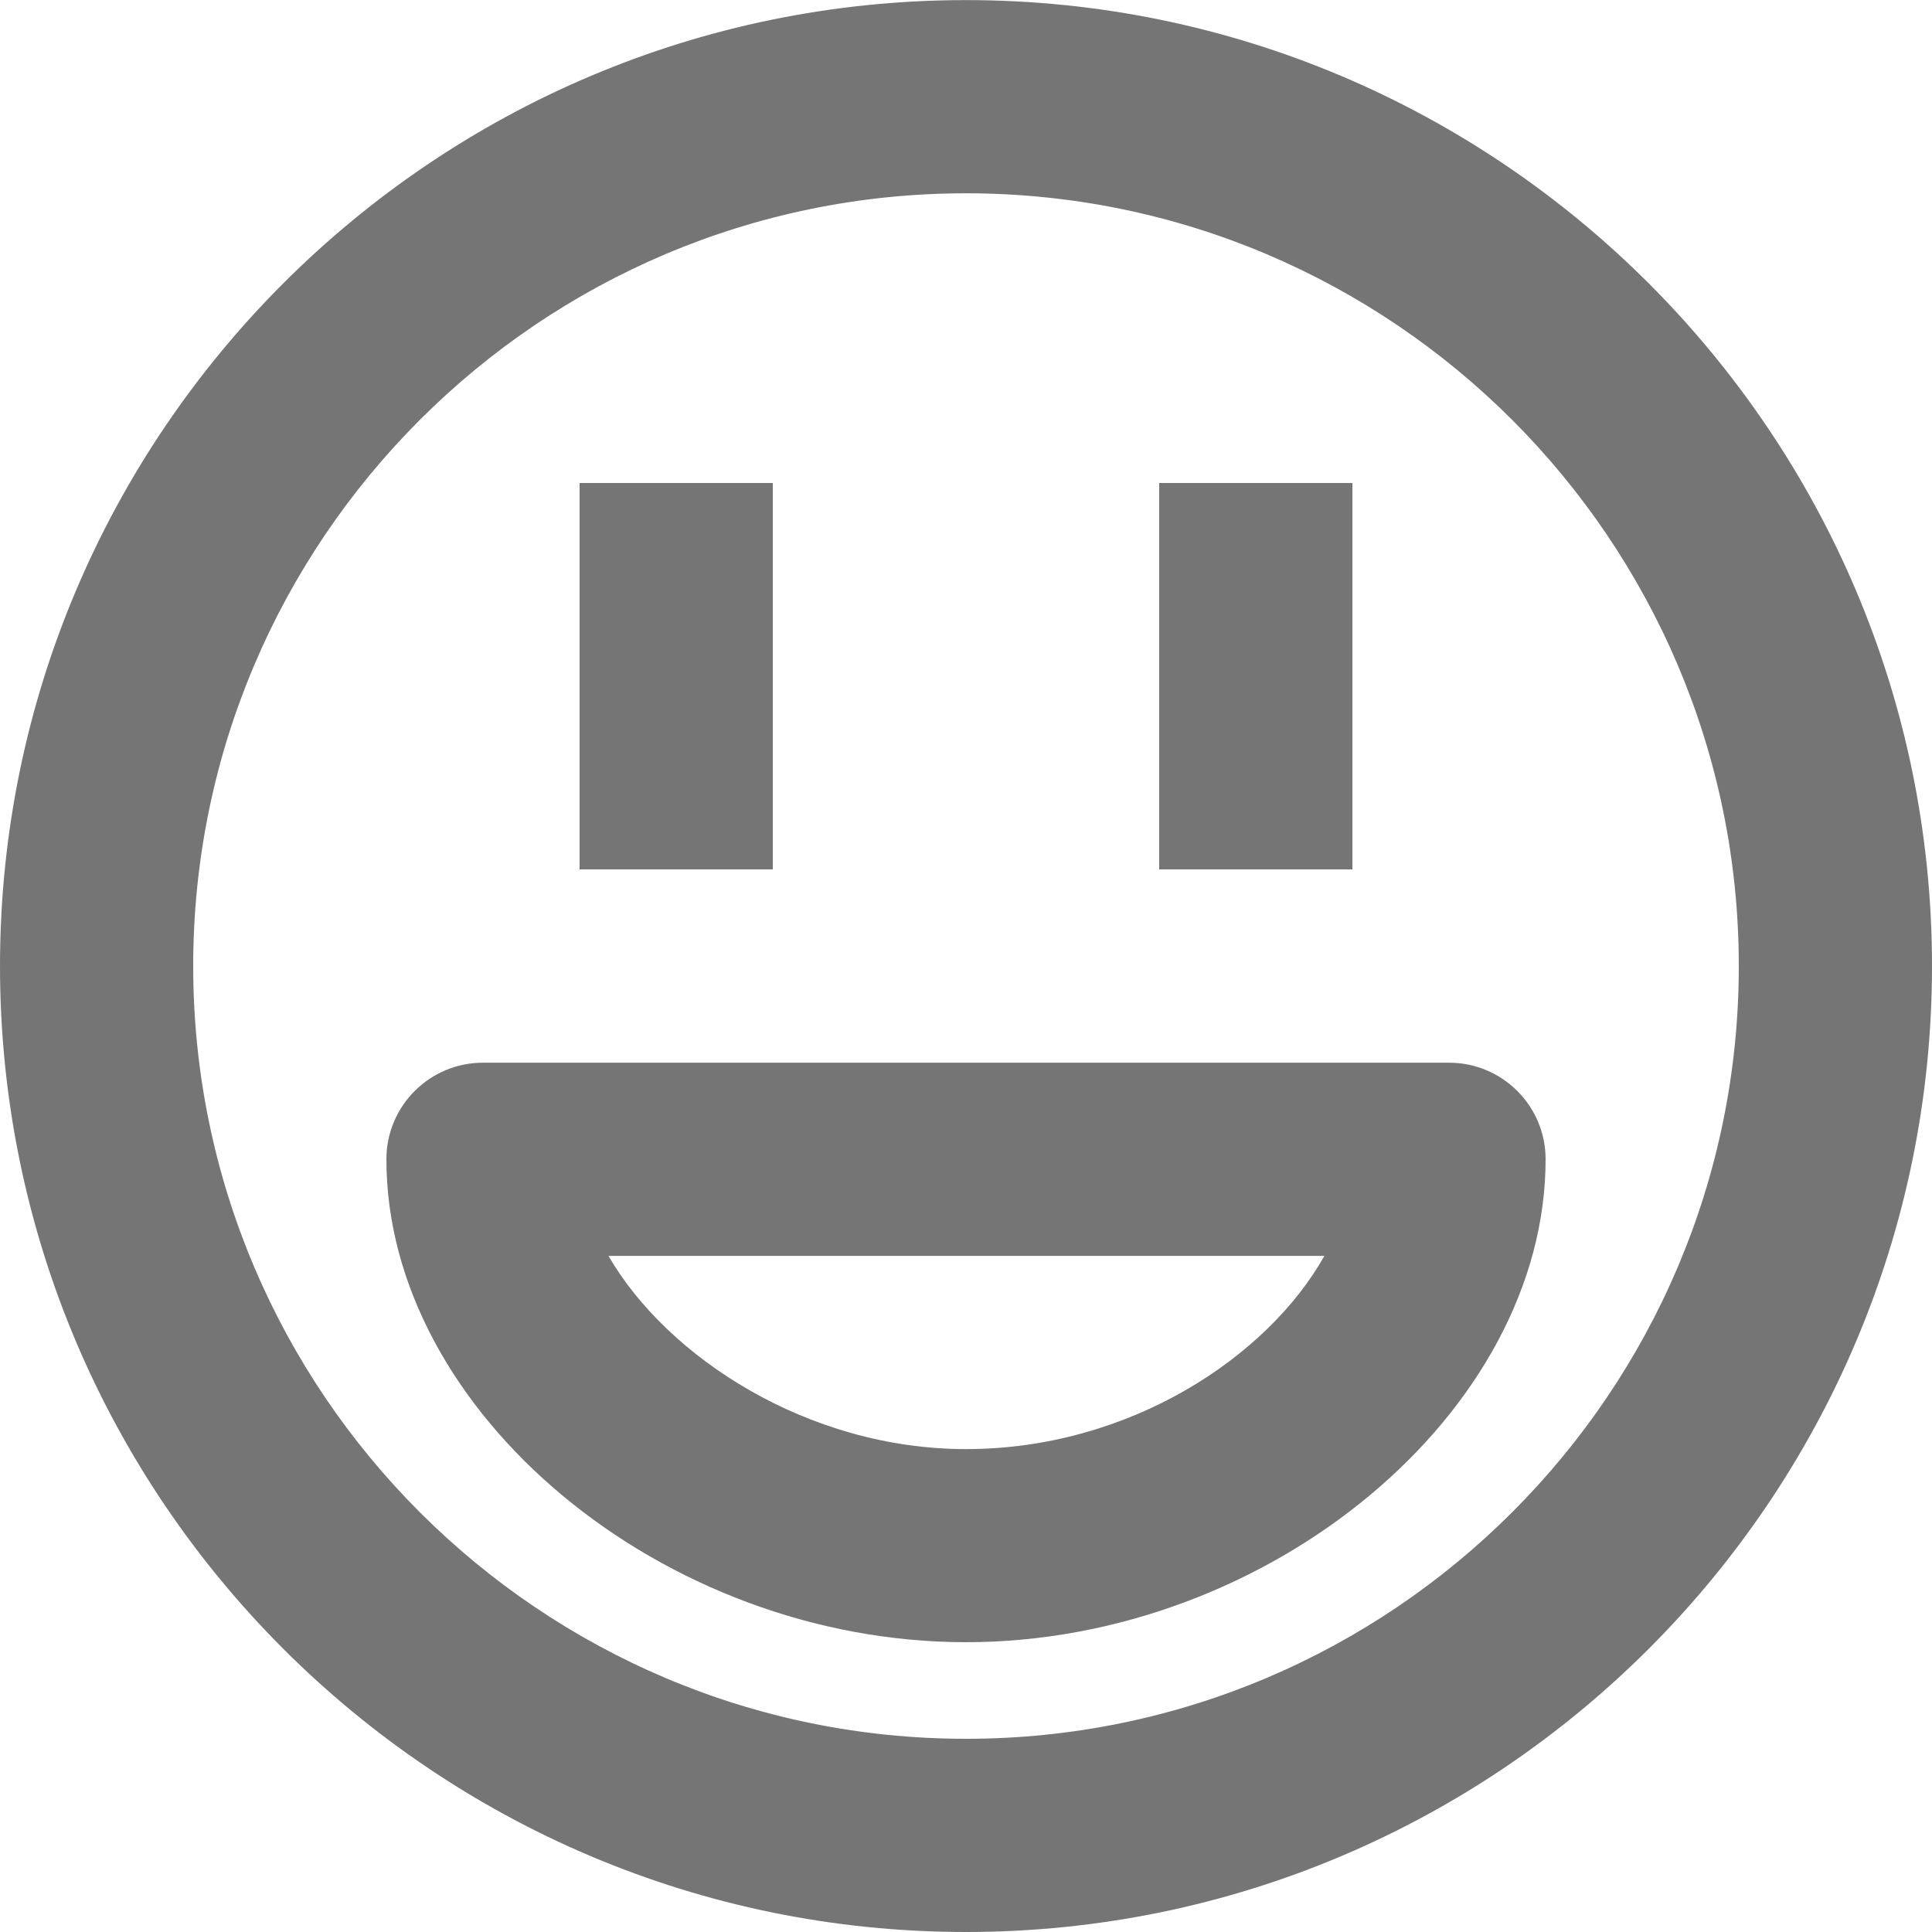 <?xml version="1.0" encoding="UTF-8"?>
<svg width="20px" height="20px" viewBox="0 0 20 20" version="1.1" xmlns="http://www.w3.org/2000/svg" xmlns:xlink="http://www.w3.org/1999/xlink">
    <!-- Generator: Sketch 42 (36781) - http://www.bohemiancoding.com/sketch -->
    <title>Group</title>
    <desc>Created with Sketch.</desc>
    <defs></defs>
    <g id="Page-1" stroke="none" stroke-width="1" fill="none" fill-rule="evenodd">
        <g id="Line-Icons" transform="translate(-146, -721)" fill="#757575">
            <g id="Group" transform="translate(146, 721)">
                <path d="M10,15.001 C8.364,15.001 6.906,14.05 6.299,13.001 L13.71,13.001 C13.119,14.053 11.684,15.001 10,15.001 M15,11.001 L5,11.001 C4.448,11.001 4,11.448 4,12.001 C4,14.617 6.86,17 10,17 C13.14,17 16,14.617 16,12.001 C16,11.448 15.552,11.001 15,11.001" id="Fill-144"></path>
                <path d="M10,18 C5.589,18 2,14.412 2,10.001 C2,5.59 5.589,2.001 10,2.001 C14.411,2.001 18,5.59 18,10.001 C18,14.412 14.411,18 10,18 M10,0.001 C4.486,0.001 0,4.487 0,10.001 C0,15.515 4.486,20 10,20 C15.514,20 20,15.515 20,10.001 C20,4.487 15.514,0.001 10,0.001" id="Fill-145"></path>
                <polygon id="Fill-146" points="8 5 6 5 6 9 8 9"></polygon>
                <polygon id="Fill-147" points="14 5 12 5 12 9 14 9"></polygon>
            </g>
        </g>
    </g>
</svg>